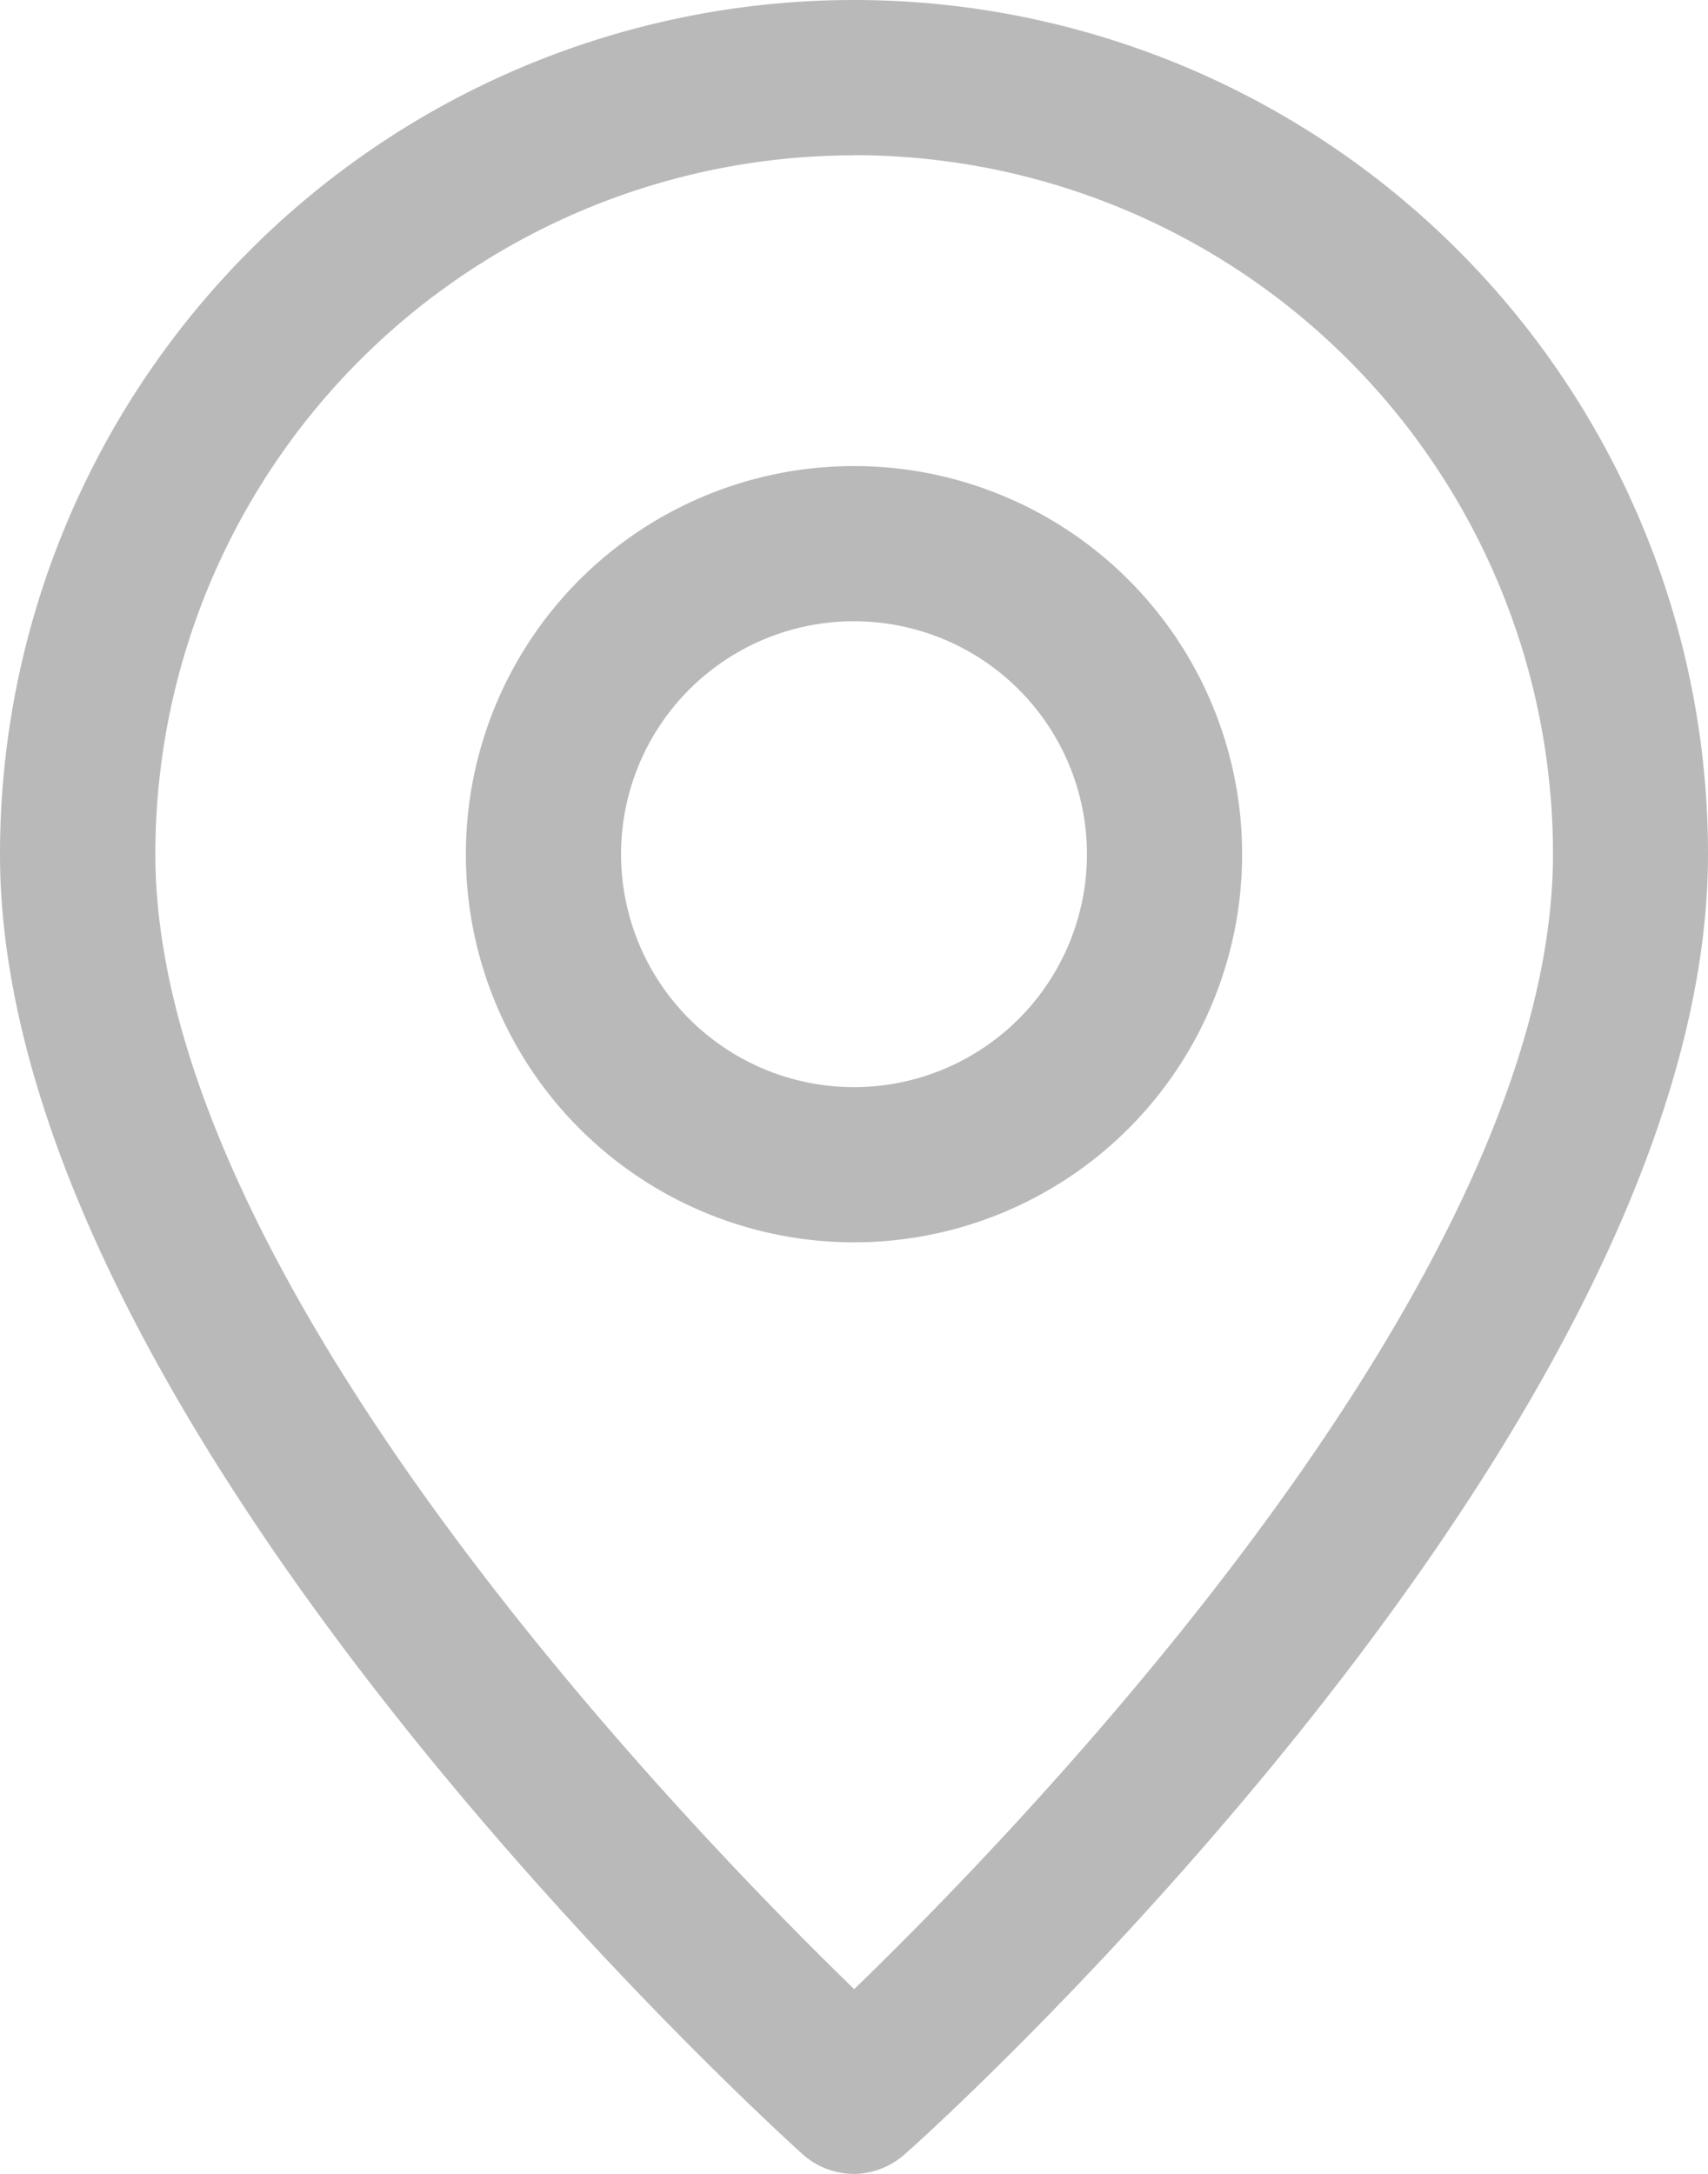 <svg xmlns="http://www.w3.org/2000/svg" width="10.214" height="13" viewBox="0 0 10.214 13">
    <g id="map2" transform="translate(-5 -2)">
        <path id="Path_845" data-name="Path 845" d="M10.107,15a.464.464,0,0,1-.311-.121C9.6,14.7,5,10.524,5,7.107a5.107,5.107,0,0,1,10.214,0c0,3.417-4.6,7.6-4.8,7.772a.464.464,0,0,1-.311.121Zm0-12.071A4.179,4.179,0,0,0,5.929,7.107c0,2.535,3.162,5.8,4.179,6.788,1.017-.984,4.179-4.253,4.179-6.788a4.179,4.179,0,0,0-4.179-4.179Z" fill="#b9b9b9"/>
        <path id="Path_846" data-name="Path 846" d="M13.321,12.643a2.321,2.321,0,1,1,2.321-2.321A2.321,2.321,0,0,1,13.321,12.643Zm0-3.714a1.393,1.393,0,1,0,1.393,1.393A1.393,1.393,0,0,0,13.321,8.929Z" transform="translate(-3.214 -3.214)" fill="#b9b9b9"/>
    </g>
</svg>
